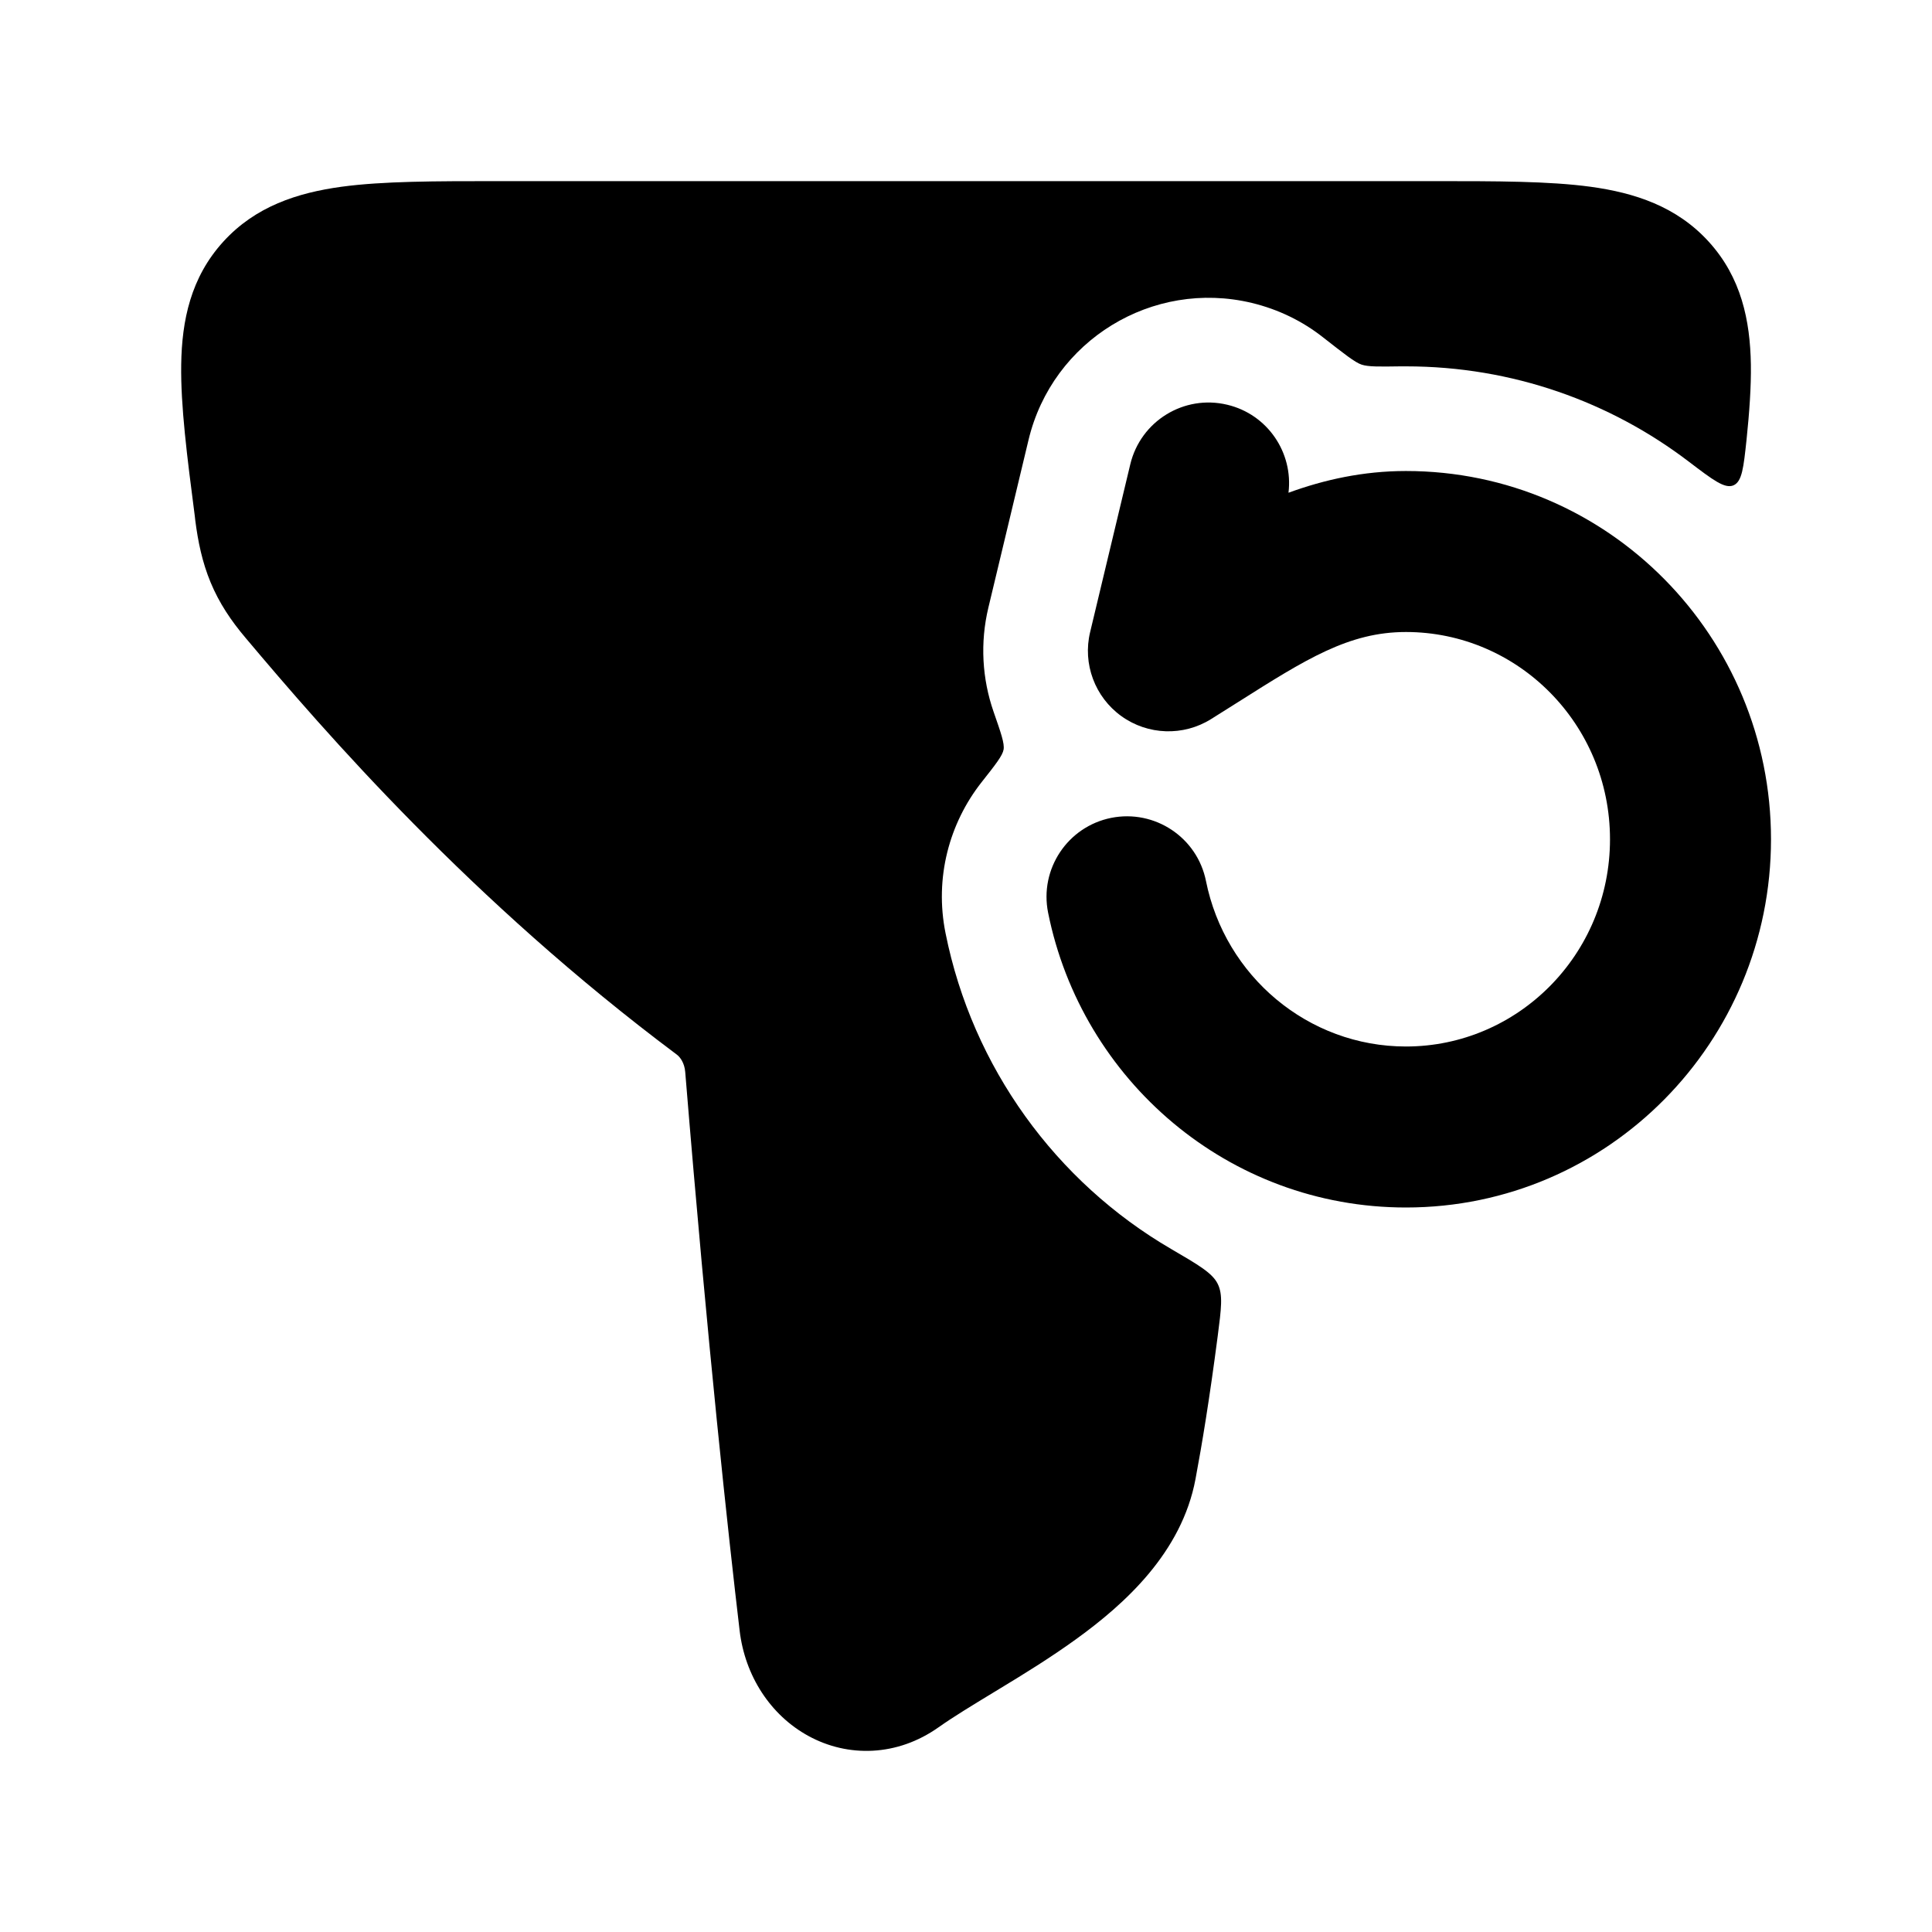 <svg width="24" height="24" viewBox="0 0 24 24" xmlns="http://www.w3.org/2000/svg">
    <path class="pr-icon-bulk-secondary" d="M6.182 2.25C5.412 2.25 4.757 2.25 4.241 2.32C3.695 2.395 3.173 2.563 2.773 3.003C2.369 3.447 2.259 3.981 2.251 4.528C2.243 5.039 2.324 5.673 2.42 6.412L2.426 6.466C2.46 6.728 2.511 6.981 2.616 7.234C2.723 7.492 2.87 7.711 3.054 7.928C4.032 9.09 5.85 11.189 8.408 13.101C8.45 13.132 8.503 13.206 8.512 13.316C8.793 16.749 9.051 19.096 9.188 20.256C9.254 20.816 9.569 21.306 10.043 21.565C10.535 21.834 11.146 21.82 11.659 21.457C11.846 21.325 12.074 21.187 12.347 21.021L12.426 20.973C12.722 20.794 13.056 20.588 13.372 20.359C13.973 19.924 14.68 19.287 14.851 18.373C14.932 17.941 15.025 17.379 15.127 16.596C15.171 16.255 15.194 16.084 15.127 15.949C15.061 15.814 14.889 15.714 14.546 15.514C13.119 14.682 12.08 13.26 11.746 11.593C11.607 10.905 11.792 10.226 12.195 9.715C12.368 9.496 12.454 9.387 12.467 9.311C12.48 9.235 12.434 9.104 12.342 8.84C12.201 8.433 12.173 7.986 12.278 7.548L12.777 5.464C13.073 4.229 14.315 3.467 15.55 3.763C15.882 3.843 16.18 3.99 16.432 4.188C16.699 4.397 16.832 4.502 16.913 4.529C16.995 4.557 17.129 4.555 17.397 4.551C17.42 4.551 17.443 4.551 17.465 4.551C18.791 4.551 20.008 4.994 20.982 5.737C21.278 5.962 21.426 6.075 21.534 6.029C21.641 5.982 21.659 5.809 21.696 5.464C21.732 5.117 21.754 4.805 21.75 4.528C21.741 3.981 21.631 3.447 21.227 3.003C20.827 2.563 20.305 2.395 19.759 2.32C19.243 2.25 18.588 2.25 17.818 2.25H6.182Z" />
    <path class="pr-icon-bulk-primary" fill-rule="evenodd" clip-rule="evenodd" d="M16.006 6.121C16.067 5.623 15.746 5.147 15.246 5.028C14.709 4.899 14.17 5.23 14.041 5.767L13.542 7.852C13.447 8.246 13.601 8.659 13.93 8.896C14.259 9.133 14.7 9.148 15.044 8.933C15.16 8.86 15.27 8.791 15.376 8.724C16.223 8.188 16.756 7.851 17.465 7.851C18.855 7.851 20 8.994 20 10.426C20 11.858 18.855 13 17.465 13C16.248 13 15.218 12.125 14.981 10.944C14.872 10.402 14.345 10.052 13.803 10.16C13.262 10.269 12.911 10.796 13.02 11.338C13.438 13.419 15.261 15 17.465 15C19.98 15 22 12.942 22 10.426C22 7.91 19.98 5.851 17.465 5.851C16.935 5.851 16.449 5.959 16.006 6.121Z" />
</svg>

